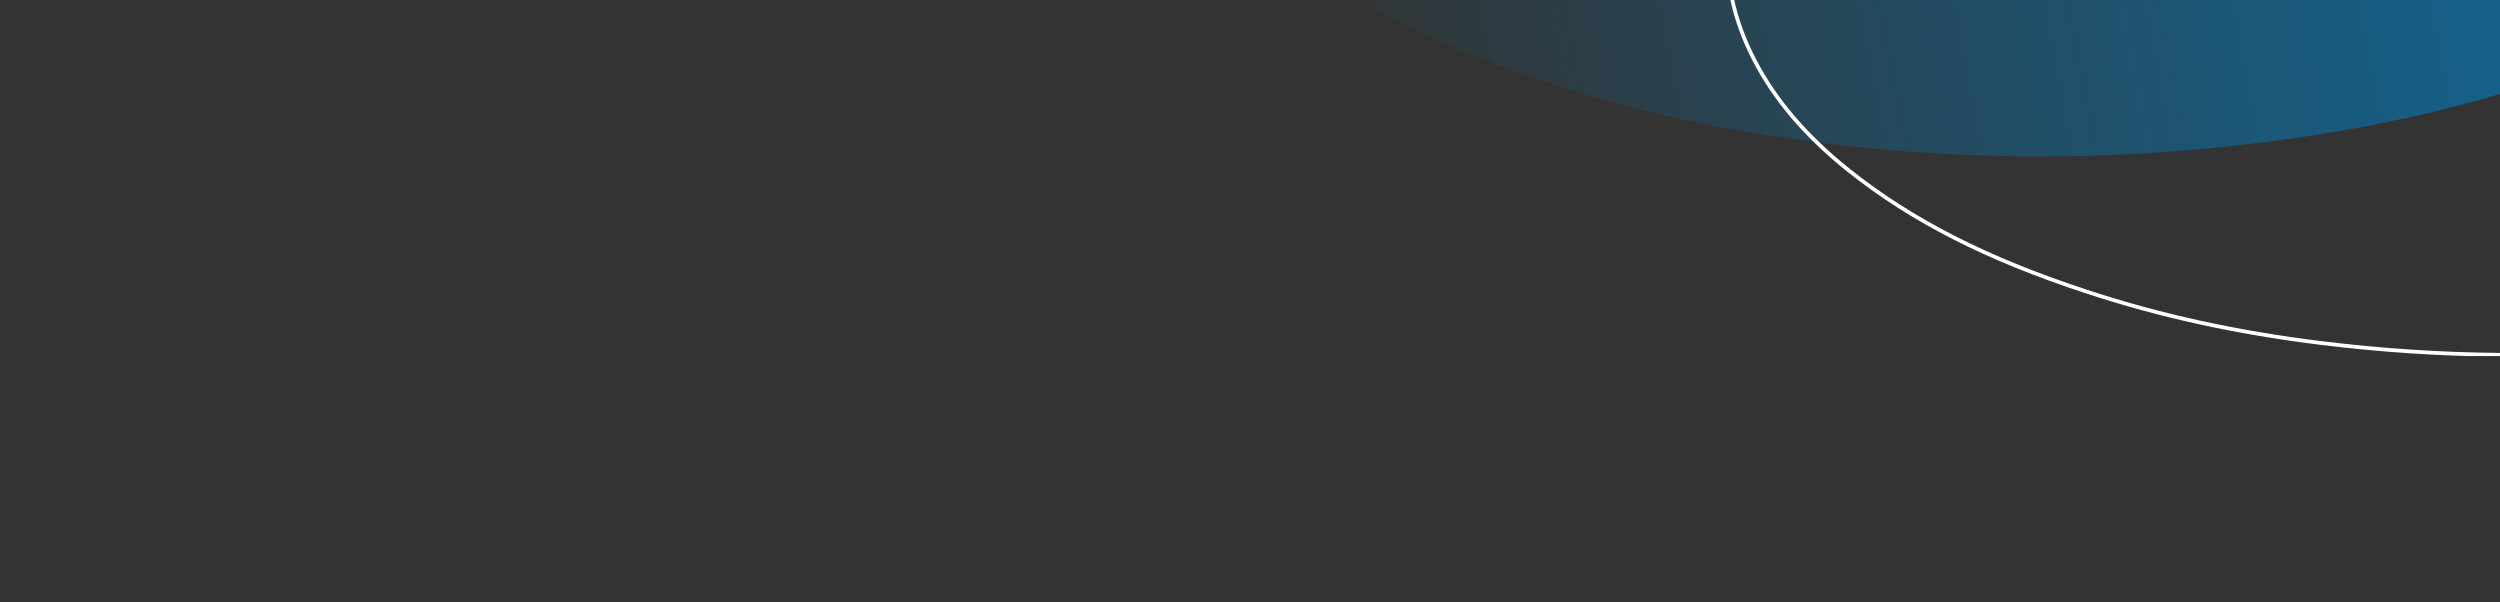 <svg width="1320" height="318" viewBox="0 0 1320 318" fill="none" xmlns="http://www.w3.org/2000/svg">
<rect x="0" y="0" width="1320" height="318" fill="#333333" stroke="none"/>
<g clip-path="url(#clip0_2107_549)">
<g clip-path="url(#clip1_2107_549)">
<path d="M1094.97 -393.378C1018.79 -393.378 959.381 -388.201 900.871 -376.482C850.746 -366.456 801.948 -351.913 755.519 -330.027C717.997 -312.33 683.033 -291.103 653.896 -261.028C628.502 -234.765 610.641 -204.502 606.804 -167.743C604.104 -141.527 609.836 -116.77 621.775 -93.567C635.23 -67.492 654.749 -46.594 677.443 -28.38C719.323 5.037 767.079 26.782 817.725 43.632C863.68 59.022 910.772 69.047 958.718 75.072C1028.03 83.779 1097.48 85.097 1167.32 78.225C1205.5 74.554 1243.36 68.718 1280.69 60.011C1327.64 48.997 1373.03 33.795 1415.95 11.721C1450.77 -6.165 1483.08 -27.721 1509.14 -57.279C1528.47 -79.164 1542.63 -103.592 1547.85 -132.632C1554.76 -170.896 1544.67 -205.349 1522.59 -236.742C1498.53 -271.006 1465.74 -295.245 1429.55 -315.437C1388.99 -337.981 1345.93 -353.89 1301.2 -365.892C1228.2 -385.001 1153.86 -393.19 1094.97 -393.378Z" fill="url(#paint0_linear_2107_549)" style="mix-blend-mode:screen"/>
</g>
<g clip-path="url(#clip2_2107_549)">
<path d="M1226.09 181.174C1288.12 188.768 1350.3 189.363 1410.54 183.11L1410.55 183.109C1445.44 179.834 1479.13 174.177 1510.44 166.734C1555.76 155.867 1594.94 141.581 1630.09 123.14C1665.84 104.398 1692.16 84.642 1712.81 61.054V61.053C1731.82 39.252 1743.07 16.905 1747.22 -7.184C1752.84 -39.844 1745.16 -71.482 1724.1 -101.402L1724.09 -101.403C1705.25 -128.228 1678.8 -150.498 1640.83 -171.617C1607.62 -189.907 1570.37 -204.488 1526.85 -216.098C1467.95 -231.136 1403.54 -239.473 1345.4 -239.622H1344.36C1277.38 -239.324 1224.44 -234.408 1172.87 -223.839H1172.87C1124.41 -213.865 1082.39 -200.174 1044.41 -181.878L1044.41 -181.876L1042.59 -181.004C1004.63 -162.661 976.609 -143.146 954.374 -119.775C929.264 -93.366 915.503 -65.837 912.543 -35.392V-35.391L912.444 -34.331C910.469 -12.083 915.085 10.168 926.319 31.731L926.32 31.733C937.292 52.904 953.614 72.03 976.368 90.148C1009.4 116.443 1048.99 136.668 1101.17 153.786L1101.17 153.787C1140.22 166.733 1181.21 175.665 1226.09 181.174Z" stroke="white" stroke-width="2"/>
</g>
</g>
<defs>
<linearGradient id="paint0_linear_2107_549" x1="663.951" y1="-75.876" x2="1486.02" y2="-236.035" gradientUnits="userSpaceOnUse">
<stop stop-color="#0B70A7" stop-opacity="0"/>
<stop offset="1" stop-color="#0B70A7"/>
</linearGradient>
<clipPath id="clip0_2107_549">
<rect width="1320" height="318" fill="white"/>
</clipPath>
<clipPath id="clip1_2107_549">
<rect width="914" height="182" fill="white" transform="matrix(1 -8.74228e-08 -8.74228e-08 -1 406 181.622)"/>
</clipPath>
<clipPath id="clip2_2107_549">
<rect width="409" height="188" fill="white" transform="matrix(1 0 0 -1 911 188)"/>
</clipPath>
</defs>
</svg>
